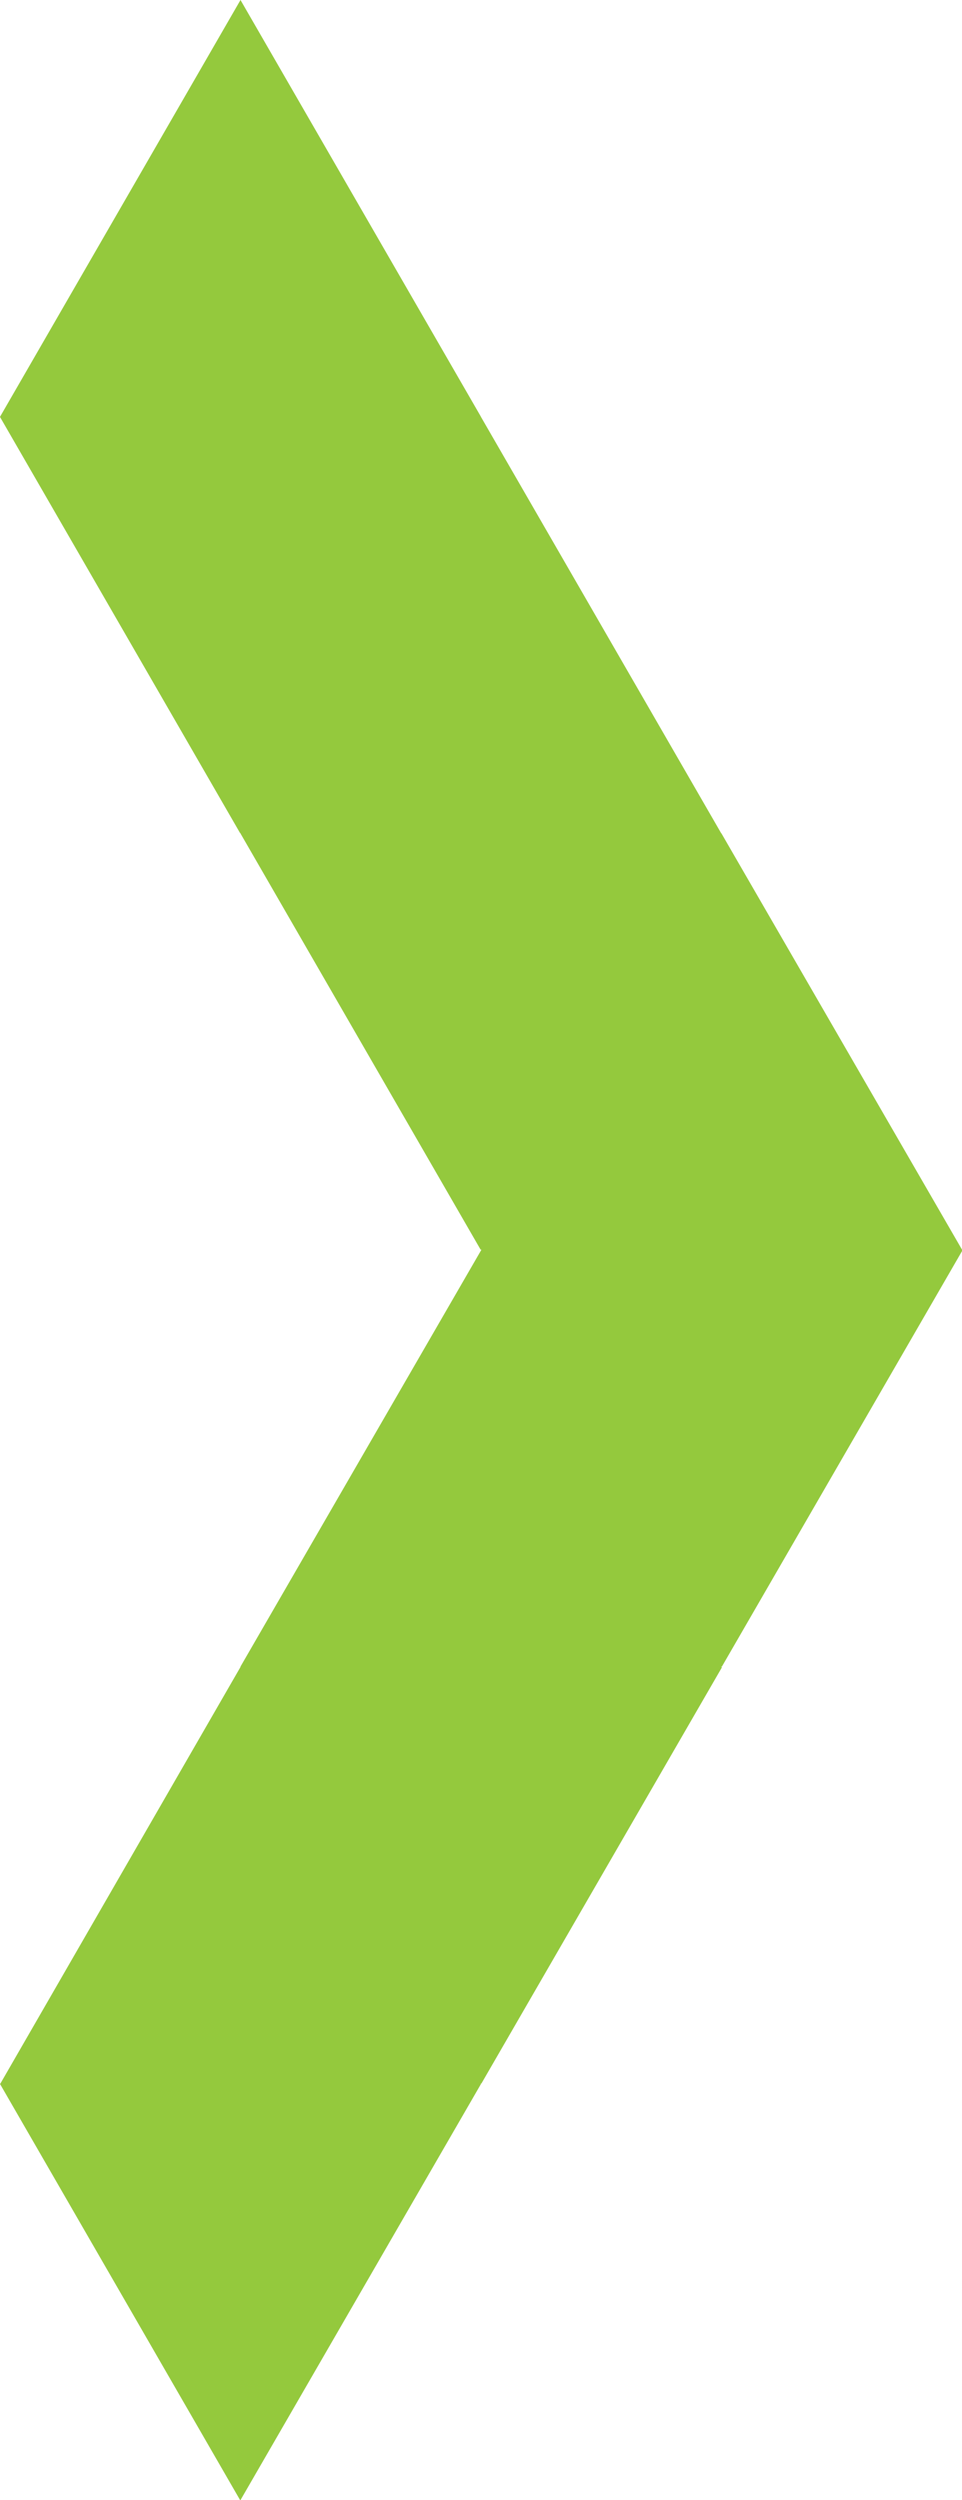 <svg xmlns="http://www.w3.org/2000/svg" viewBox="0 0 23.56 61.22"><defs><style>.cls-1{fill:#94c93d;}</style></defs><g id="Image"><polygon class="cls-1" points="0.01 10.19 0 10.21 5.88 20.4 5.89 20.4 5.89 20.41 11.77 30.6 11.79 30.6 11.78 30.62 5.89 40.81 5.89 40.82 0.01 51.02 0 51.03 5.88 61.22 5.89 61.22 11.78 51.03 11.77 51.02 11.79 51.02 17.68 40.83 17.66 40.81 17.68 40.81 23.57 30.62 23.56 30.6 17.67 20.41 17.66 20.4 11.78 10.21 11.77 10.19 5.89 0 0.01 10.19"/></g></svg>